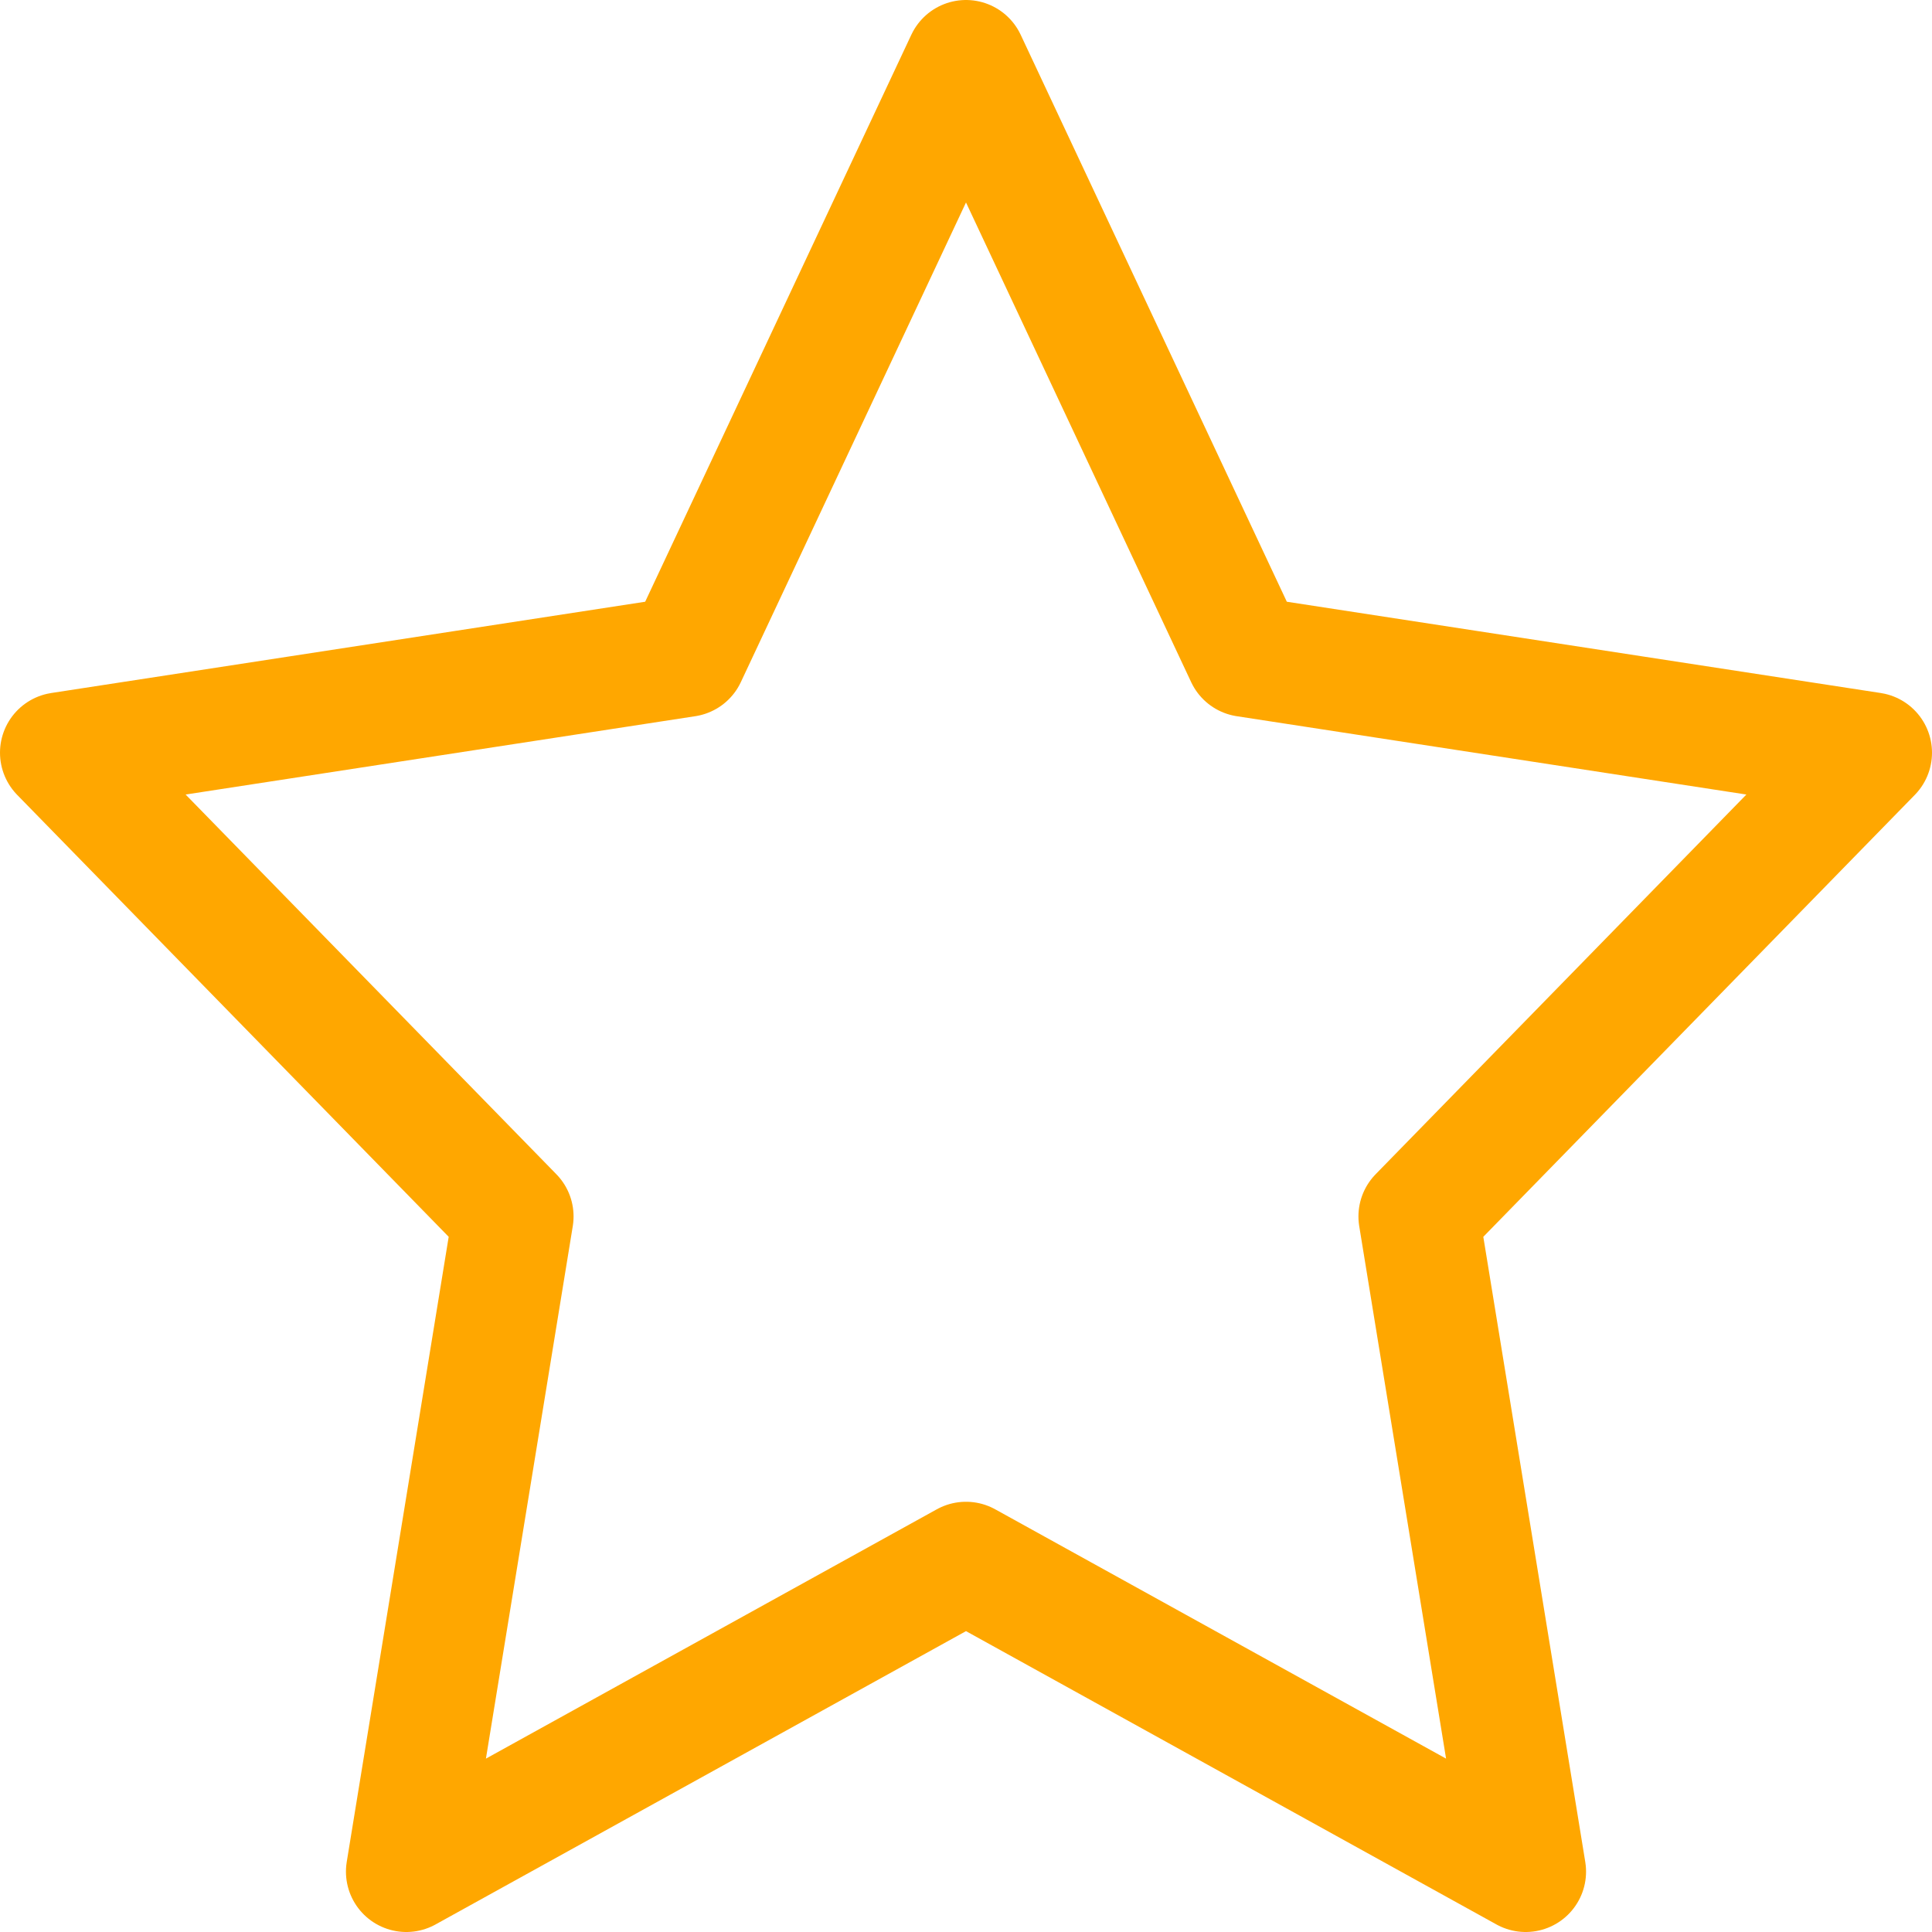 <svg width="32" height="32" viewBox="0 0 32 32" fill="none" xmlns="http://www.w3.org/2000/svg">
<path d="M16 1L20.635 10.874L31 12.467L23.5 20.148L25.27 31L16 25.874L6.73 31L8.5 20.148L1 12.467L11.365 10.874L16 1Z" stroke="#FFA700" stroke-width="2" stroke-linecap="round" stroke-linejoin="round"/>
</svg>
